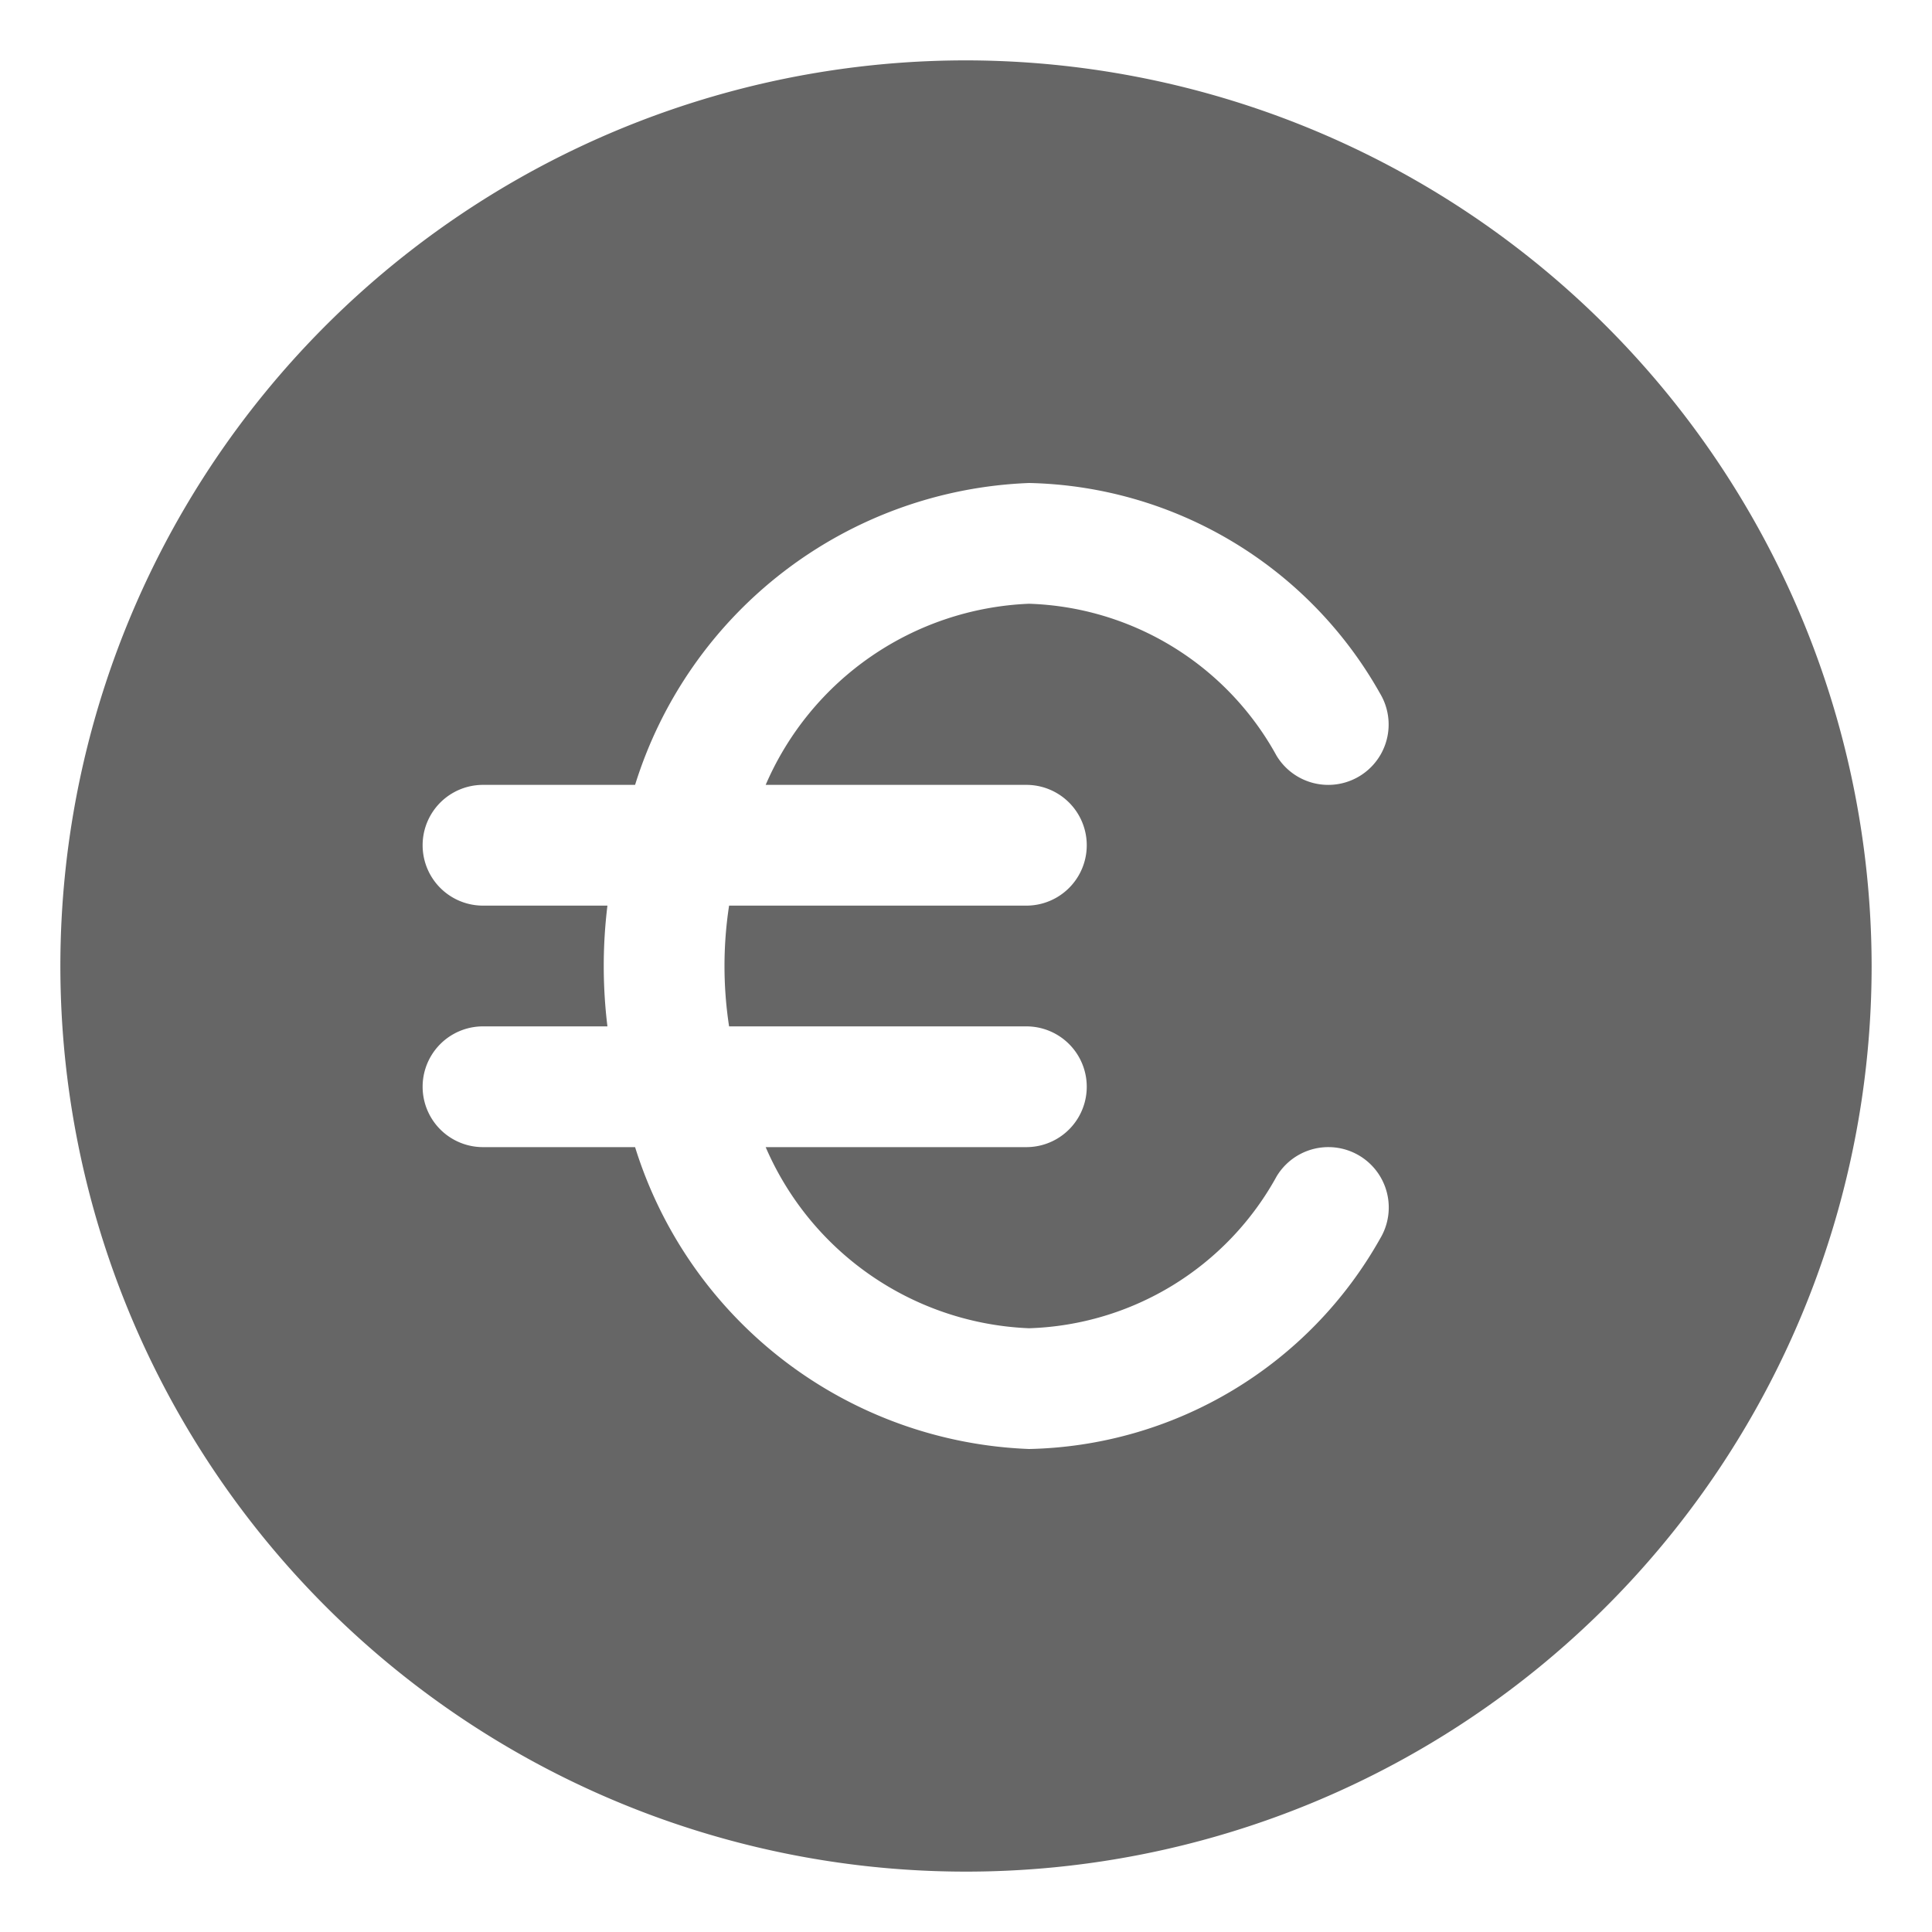 <?xml version="1.0"?>
<svg xmlns="http://www.w3.org/2000/svg" xmlns:xlink="http://www.w3.org/1999/xlink" xmlns:svgjs="http://svgjs.com/svgjs" version="1.1" width="512" height="512" x="0" y="0" viewBox="0 0 32 32" style="enable-background:new 0 0 512 512" xml:space="preserve" class=""><g><path d="m16 1a15 15 0 1 0 15 15 15.017 15.017 0 0 0 -15-15zm1 12a1 1 0 0 1 0 2h-4.924a6.617 6.617 0 0 0 0 2h4.924a1 1 0 0 1 0 2h-4.318a4.97 4.97 0 0 0 4.362 3 4.852 4.852 0 0 0 4.1-2.514 1 1 0 0 1 1.716 1.028 6.833 6.833 0 0 1 -5.816 3.486 7.119 7.119 0 0 1 -6.525-5h-2.519a1 1 0 0 1 0-2h2.061a8.227 8.227 0 0 1 0-2h-2.061a1 1 0 0 1 0-2h2.519a7.119 7.119 0 0 1 6.525-5 6.833 6.833 0 0 1 5.814 3.486 1 1 0 0 1 -1.716 1.028 4.852 4.852 0 0 0 -4.098-2.514 4.97 4.97 0 0 0 -4.362 3z" fill="#666666" data-original="#000000" class=""/></g></svg>
